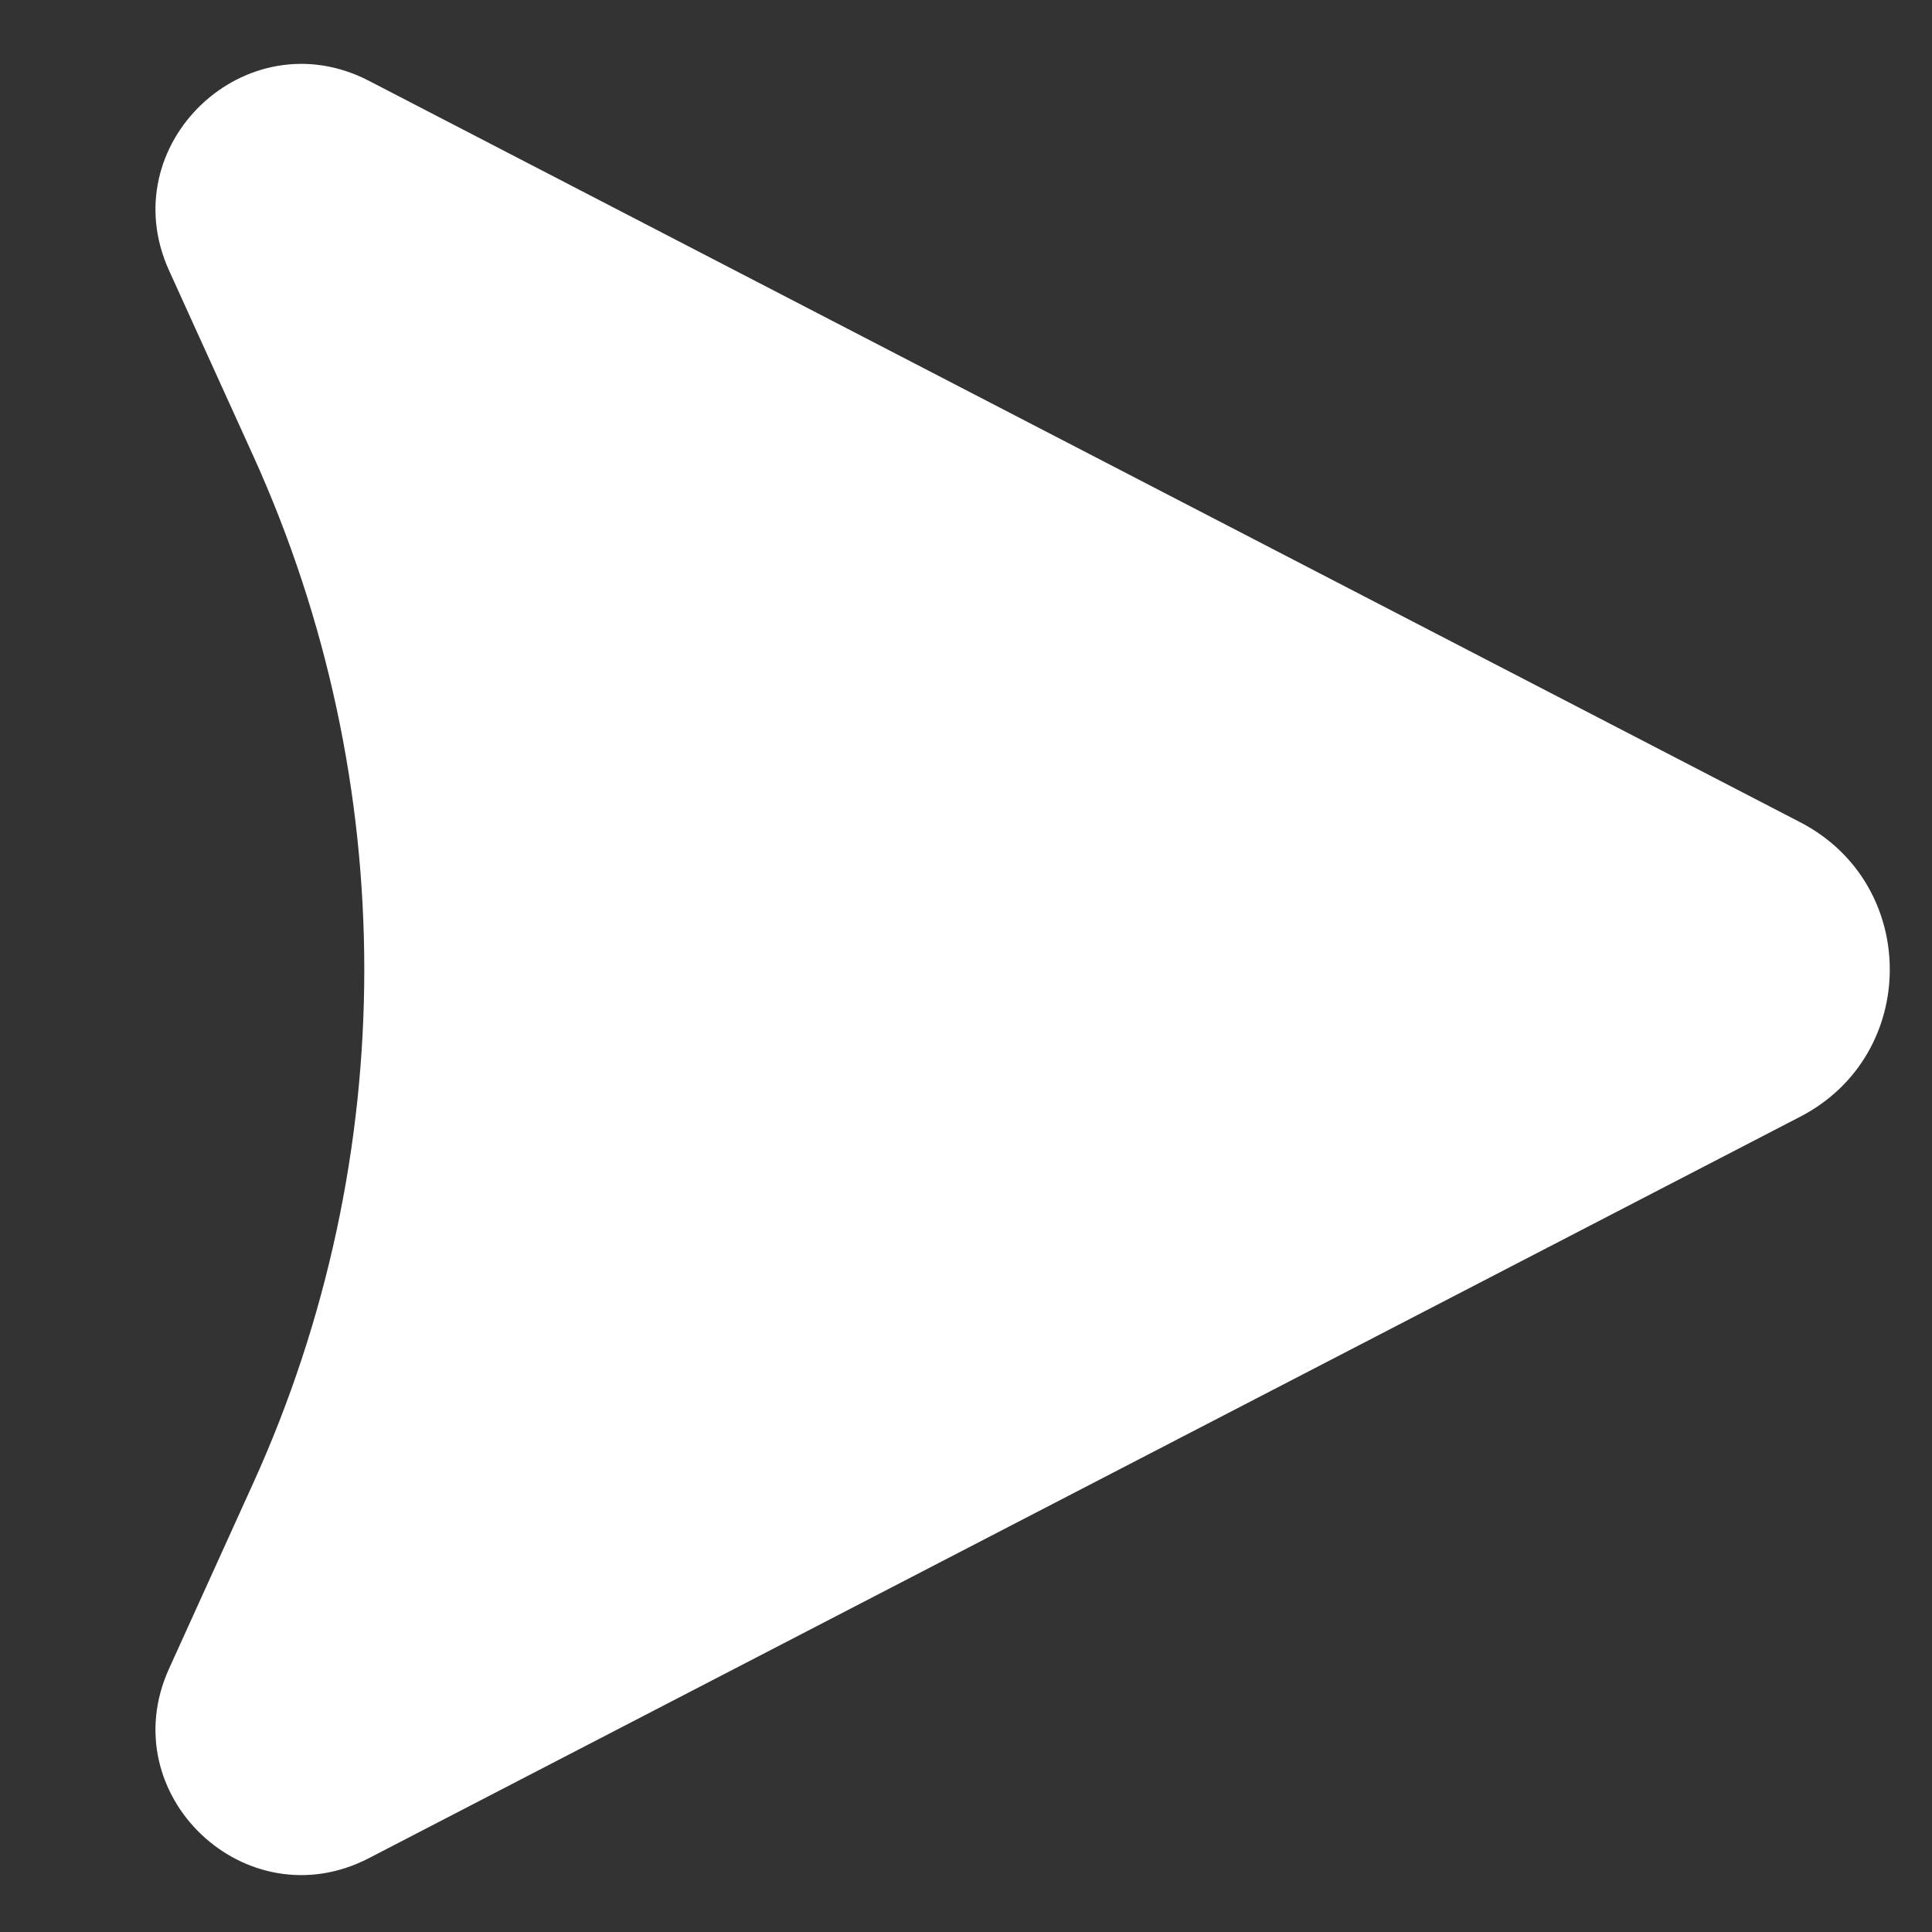 <svg width="10" height="10" viewBox="0 0 10 10" fill="none" xmlns="http://www.w3.org/2000/svg">
<rect x="0" y="0" width="10" height="10" fill="#333333" stroke="none"/>
<g id="Coupang Play BI">
<path id="Logomark" d="M9.318 4.256L1.909 0.418C1.273 0.089 0.579 0.748 0.875 1.4L1.311 2.36C2.077 4.049 2.077 5.987 1.311 7.676L0.875 8.637C0.579 9.289 1.273 9.947 1.909 9.618L9.318 5.78C9.936 5.46 9.936 4.576 9.318 4.256V4.256Z" fill="white"/>
</g>
</svg>
